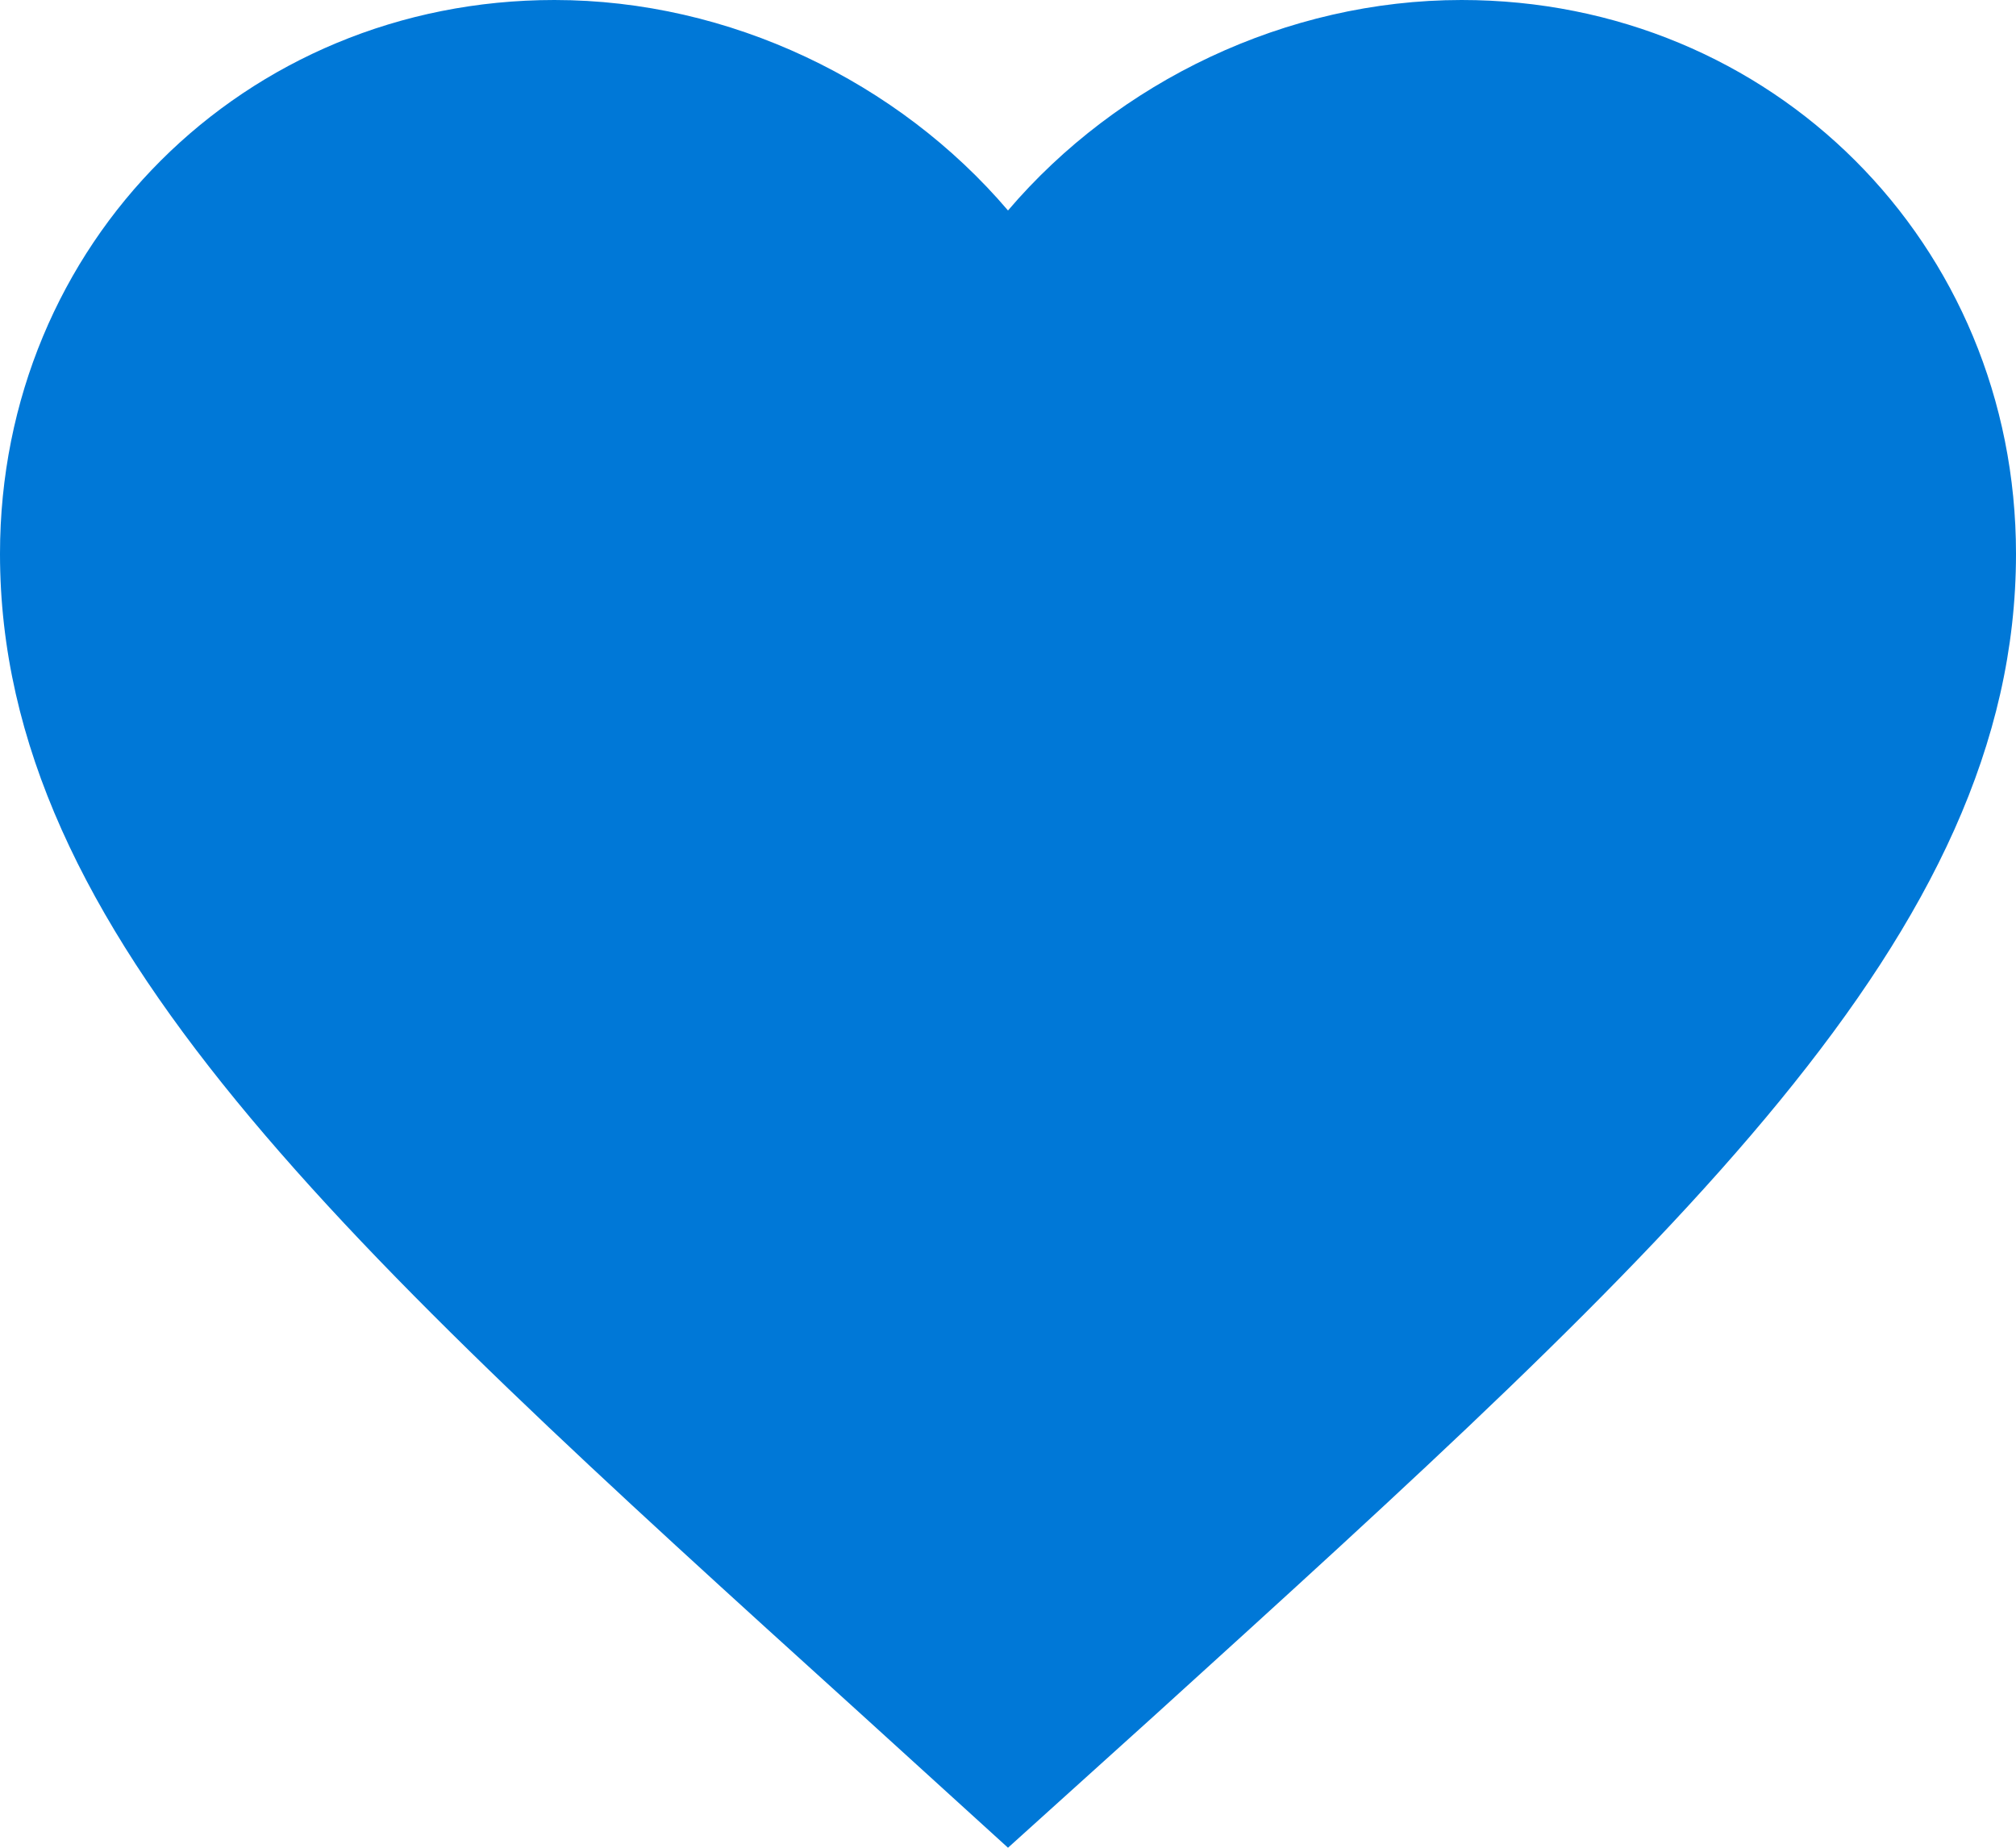 <svg width="36" height="33" viewBox="0 0 36 33" fill="none" xmlns="http://www.w3.org/2000/svg">
<path d="M18 33L15.39 30.626C6.12 22.228 0 16.689 0 9.891C0 4.352 4.356 0 9.9 0C13.032 0 16.038 1.457 18 3.759C19.962 1.457 22.968 0 26.1 0C31.644 0 36 4.352 36 9.891C36 16.689 29.88 22.228 20.61 30.644L18 33Z" fill="#0078D7"/>
</svg>
